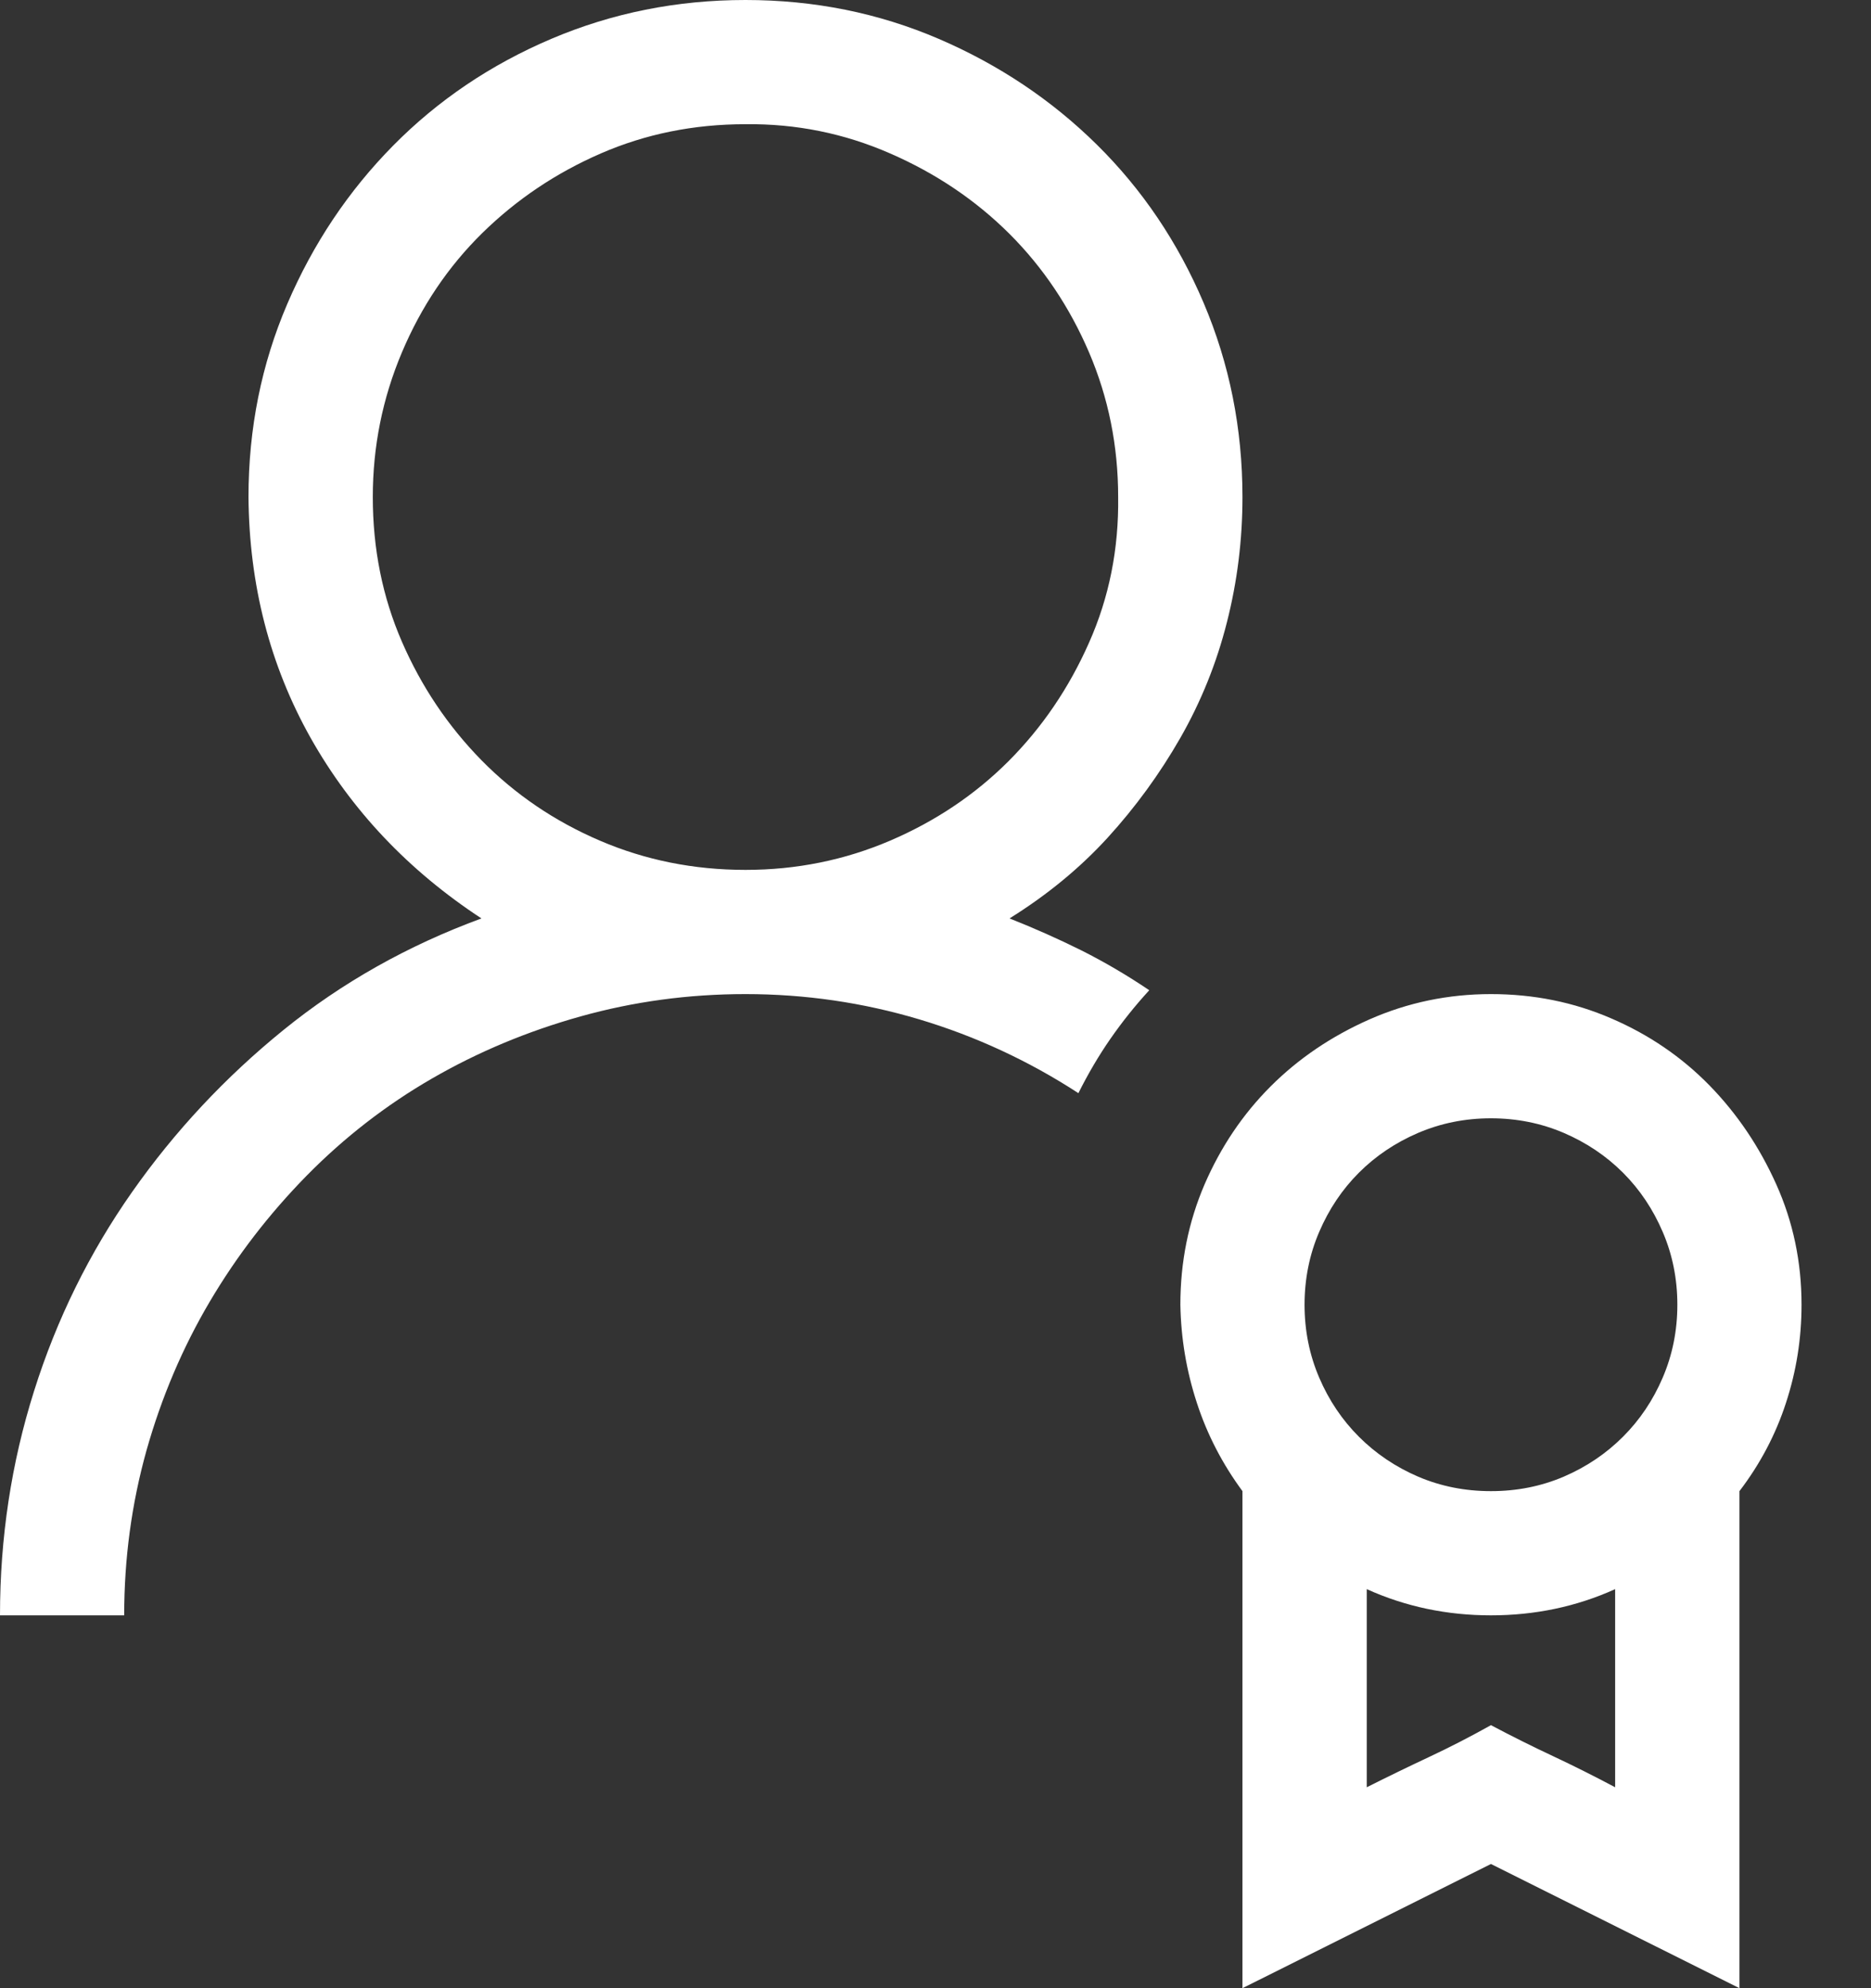 <svg width="16" height="17" viewBox="0 0 16 17" fill="none" xmlns="http://www.w3.org/2000/svg">
<rect x="0" y="0" width="16" height="17" fill="#333333" stroke="none"/>
<path d="M8.633 7.853C8.843 7.936 9.048 8.027 9.247 8.126C9.446 8.226 9.64 8.34 9.828 8.467C9.706 8.6 9.596 8.738 9.496 8.882C9.396 9.026 9.305 9.181 9.222 9.347C8.796 9.07 8.342 8.86 7.861 8.716C7.379 8.572 6.884 8.5 6.375 8.5C5.888 8.5 5.418 8.564 4.964 8.691C4.51 8.818 4.087 8.995 3.694 9.222C3.301 9.449 2.944 9.726 2.623 10.052C2.302 10.379 2.025 10.738 1.793 11.131C1.561 11.524 1.381 11.948 1.253 12.401C1.126 12.855 1.062 13.325 1.062 13.812H0C0 13.148 0.097 12.509 0.291 11.895C0.484 11.281 0.764 10.713 1.129 10.193C1.494 9.673 1.926 9.211 2.424 8.807C2.922 8.403 3.486 8.085 4.117 7.853C3.492 7.443 3.005 6.928 2.656 6.309C2.308 5.689 2.131 5.003 2.125 4.25C2.125 3.663 2.236 3.113 2.457 2.598C2.678 2.083 2.98 1.632 3.362 1.245C3.744 0.858 4.195 0.553 4.715 0.332C5.235 0.111 5.788 0 6.375 0C6.962 0 7.512 0.111 8.027 0.332C8.541 0.553 8.993 0.855 9.38 1.237C9.767 1.619 10.072 2.07 10.293 2.59C10.514 3.11 10.625 3.663 10.625 4.25C10.625 4.615 10.581 4.972 10.492 5.321C10.404 5.669 10.271 5.999 10.094 6.309C9.917 6.618 9.709 6.903 9.471 7.164C9.233 7.424 8.954 7.653 8.633 7.853ZM3.188 4.25C3.188 4.693 3.271 5.105 3.437 5.487C3.603 5.869 3.829 6.206 4.117 6.5C4.405 6.793 4.743 7.022 5.13 7.188C5.517 7.354 5.932 7.438 6.375 7.438C6.812 7.438 7.224 7.354 7.612 7.188C7.999 7.022 8.337 6.796 8.625 6.508C8.912 6.22 9.142 5.882 9.313 5.495C9.485 5.108 9.568 4.693 9.562 4.25C9.562 3.813 9.479 3.401 9.313 3.013C9.147 2.626 8.921 2.288 8.633 2C8.345 1.713 8.005 1.483 7.612 1.312C7.219 1.14 6.807 1.057 6.375 1.062C5.932 1.062 5.52 1.146 5.138 1.312C4.756 1.478 4.419 1.704 4.125 1.992C3.832 2.28 3.603 2.62 3.437 3.013C3.271 3.406 3.188 3.818 3.188 4.25ZM15.406 11.156C15.406 11.444 15.362 11.723 15.273 11.995C15.185 12.266 15.052 12.518 14.875 12.75V17L12.75 15.938L10.625 17V12.75C10.454 12.518 10.323 12.266 10.235 11.995C10.146 11.723 10.099 11.444 10.094 11.156C10.094 10.791 10.163 10.448 10.301 10.127C10.44 9.806 10.628 9.527 10.866 9.289C11.104 9.051 11.386 8.86 11.712 8.716C12.039 8.572 12.385 8.5 12.75 8.5C13.115 8.5 13.458 8.569 13.779 8.708C14.1 8.846 14.38 9.037 14.618 9.28C14.856 9.524 15.046 9.806 15.19 10.127C15.334 10.448 15.406 10.791 15.406 11.156ZM12.75 9.562C12.529 9.562 12.321 9.604 12.127 9.687C11.934 9.77 11.765 9.883 11.621 10.027C11.477 10.171 11.364 10.34 11.281 10.534C11.198 10.727 11.156 10.935 11.156 11.156C11.156 11.378 11.198 11.585 11.281 11.779C11.364 11.973 11.477 12.141 11.621 12.285C11.765 12.429 11.934 12.543 12.127 12.626C12.321 12.709 12.529 12.75 12.75 12.75C12.971 12.75 13.179 12.709 13.373 12.626C13.566 12.543 13.735 12.429 13.879 12.285C14.023 12.141 14.136 11.973 14.219 11.779C14.302 11.585 14.344 11.378 14.344 11.156C14.344 10.935 14.302 10.727 14.219 10.534C14.136 10.34 14.023 10.171 13.879 10.027C13.735 9.883 13.566 9.77 13.373 9.687C13.179 9.604 12.971 9.562 12.75 9.562ZM13.812 15.282V13.588C13.48 13.738 13.126 13.812 12.75 13.812C12.374 13.812 12.02 13.738 11.688 13.588V15.282C11.865 15.193 12.042 15.107 12.219 15.024C12.396 14.941 12.573 14.85 12.75 14.751C12.927 14.845 13.104 14.933 13.281 15.016C13.458 15.099 13.635 15.188 13.812 15.282Z" fill="white"/>
</svg>
